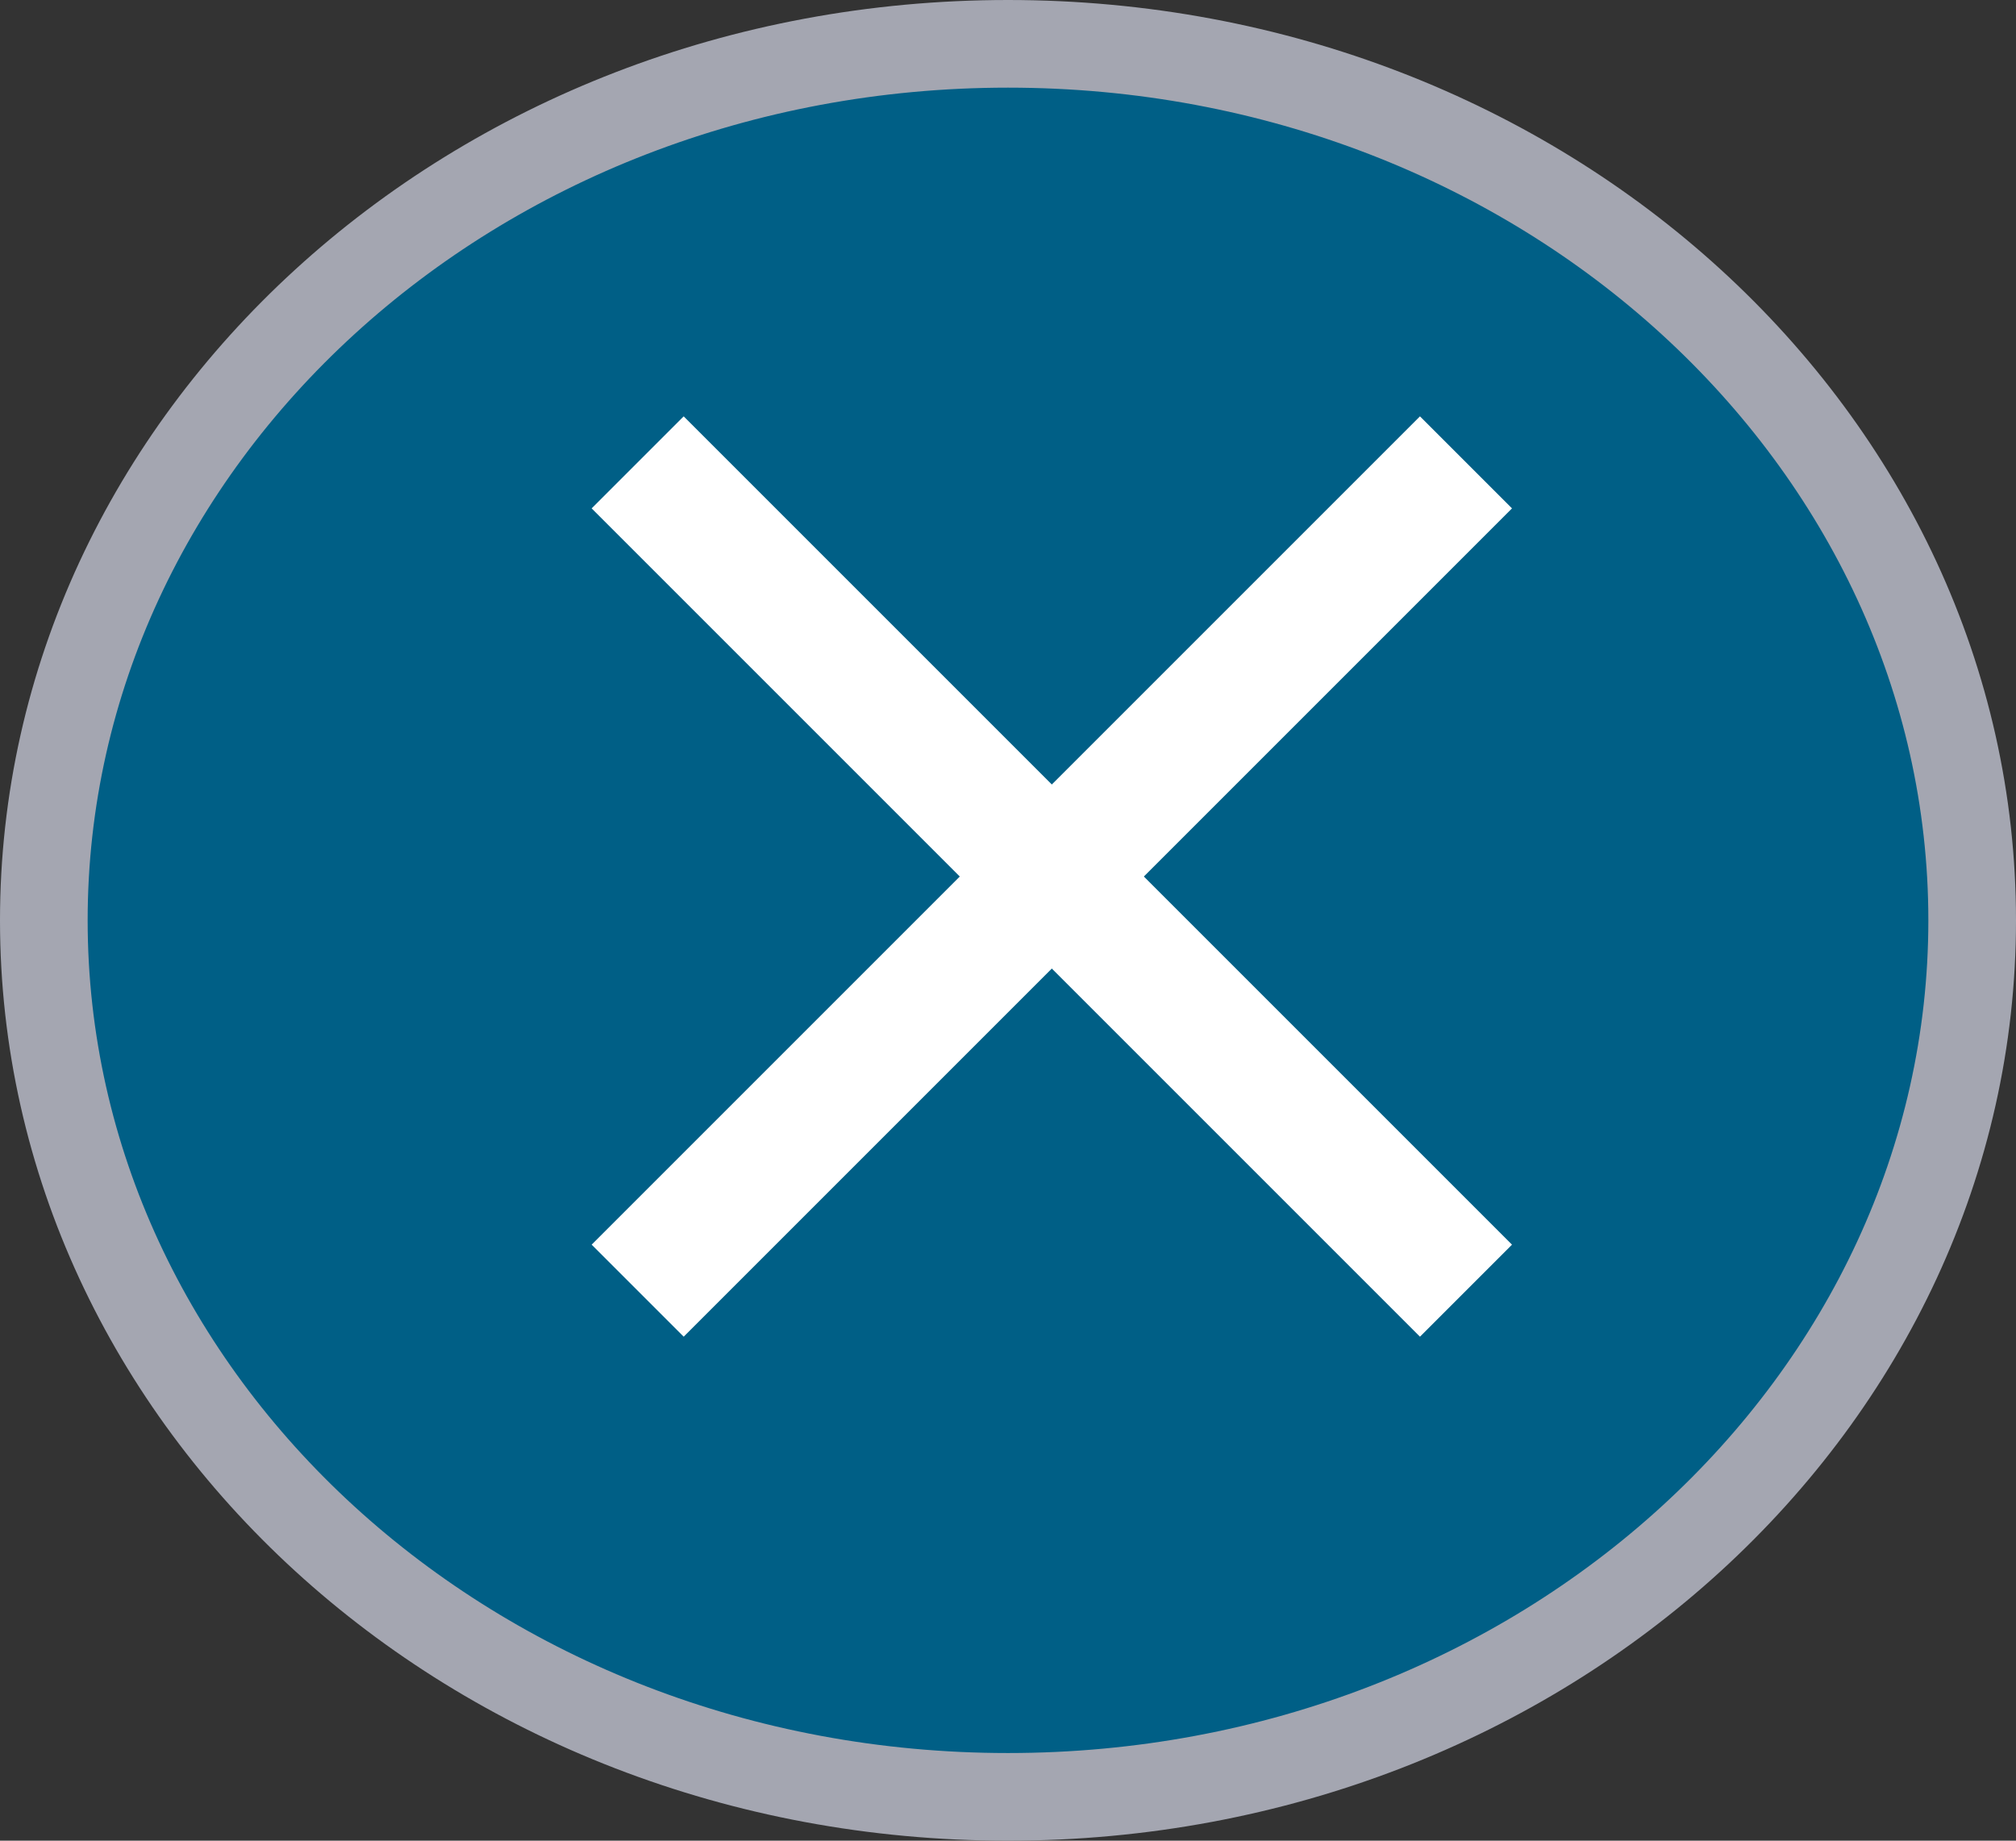 <svg width="23" height="21" viewBox="0 0 23 21" fill="none" xmlns="http://www.w3.org/2000/svg">
<rect x="0" y="0" width="23" height="21" fill="#333333" stroke="none"/>
<path d="M22.5 10.5C22.5 15.981 17.619 20.5 11.5 20.5C5.381 20.5 0.5 15.981 0.5 10.5C0.5 5.019 5.381 0.5 11.5 0.5C17.619 0.5 22.5 5.019 22.5 10.5Z" fill="#005F86" stroke="#A4A6B1"/>
<path d="M7.8 15.25L6.75 14.2L10.95 10L6.75 5.8L7.8 4.75L12 8.95L16.2 4.75L17.25 5.8L13.05 10L17.25 14.2L16.2 15.25L12 11.05L7.8 15.25Z" fill="white"/>
</svg>
